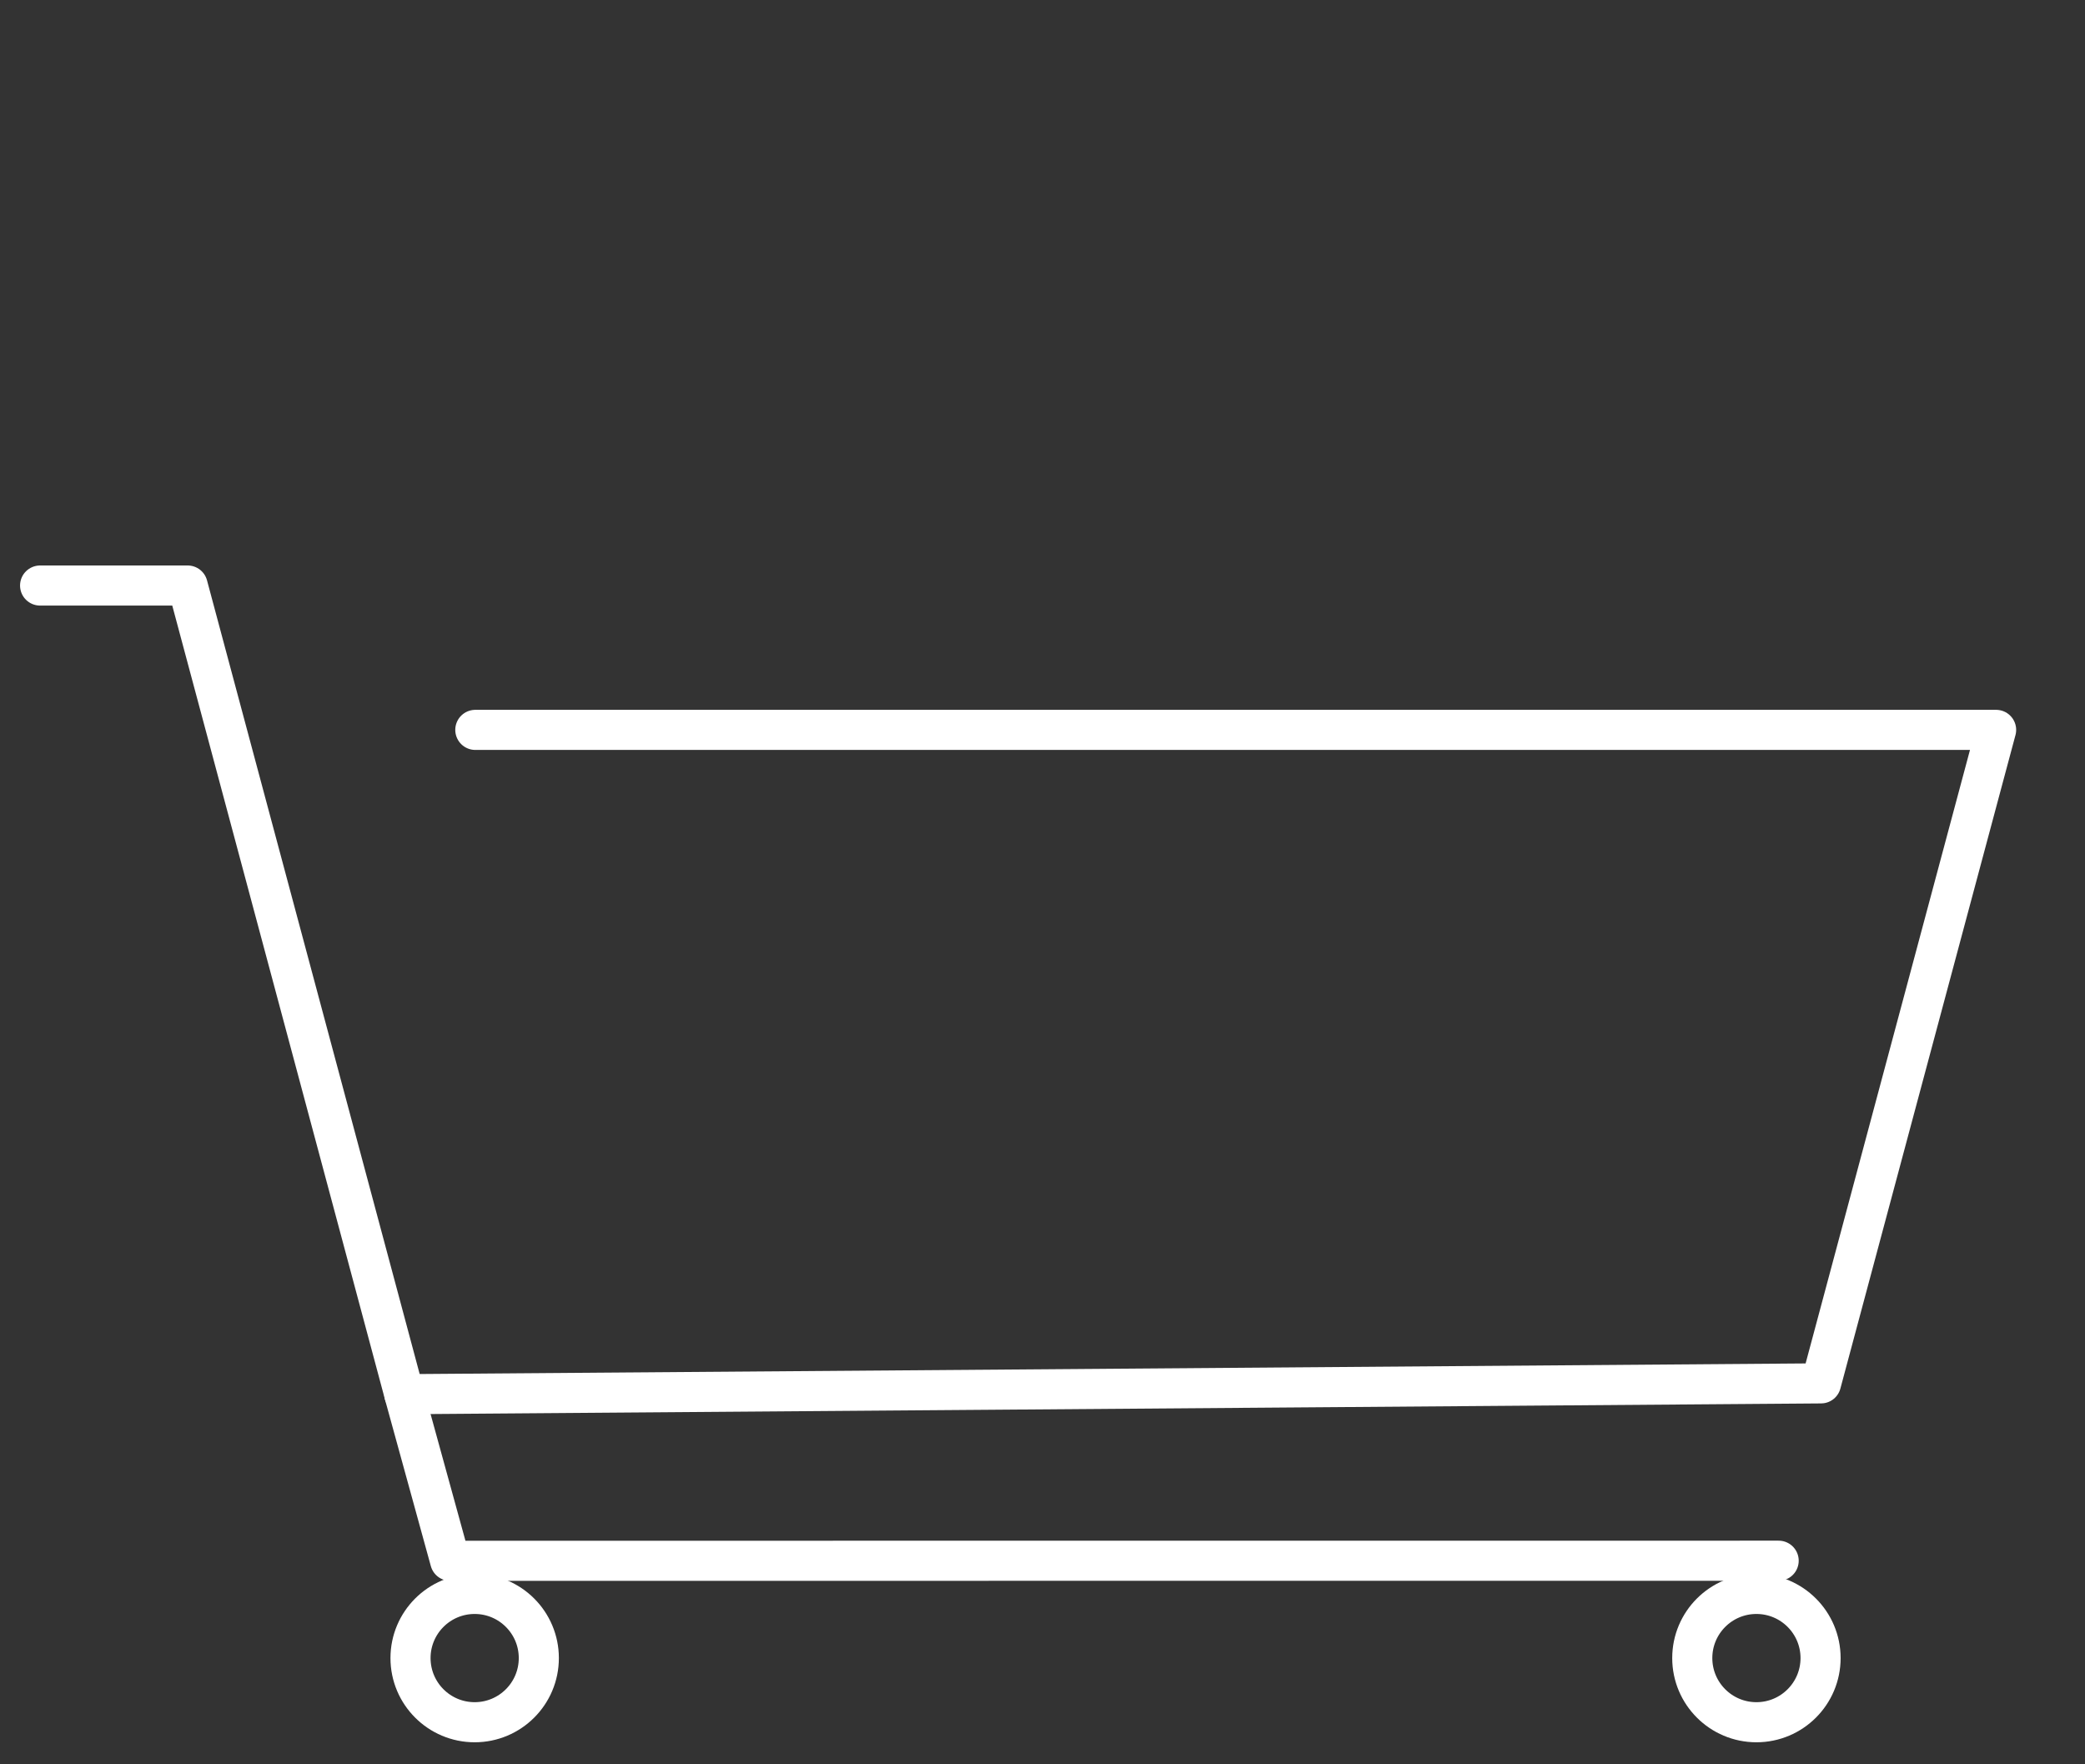 <?xml version="1.0" encoding="UTF-8" standalone="no"?>
<!DOCTYPE svg PUBLIC "-//W3C//DTD SVG 1.1//EN" "http://www.w3.org/Graphics/SVG/1.1/DTD/svg11.dtd">
<!-- Created with Vectornator (http://vectornator.io/) -->
<svg height="100%" stroke-miterlimit="10" style="fill-rule:nonzero;clip-rule:evenodd;stroke-linecap:round;stroke-linejoin:round;" version="1.1" viewBox="0 0 260 220" width="100%" xml:space="preserve" xmlns="http://www.w3.org/2000/svg" xmlns:vectornator="http://vectornator.io" xmlns:xlink="http://www.w3.org/1999/xlink">
<rect x="0" y="0" width="260" height="220" fill="#333333" stroke="none"/>
<defs/>
<g id="Cart" vectornator:layerName="Cart">
<g opacity="1">
<path d="M211.026 206.752C211.026 202.334 214.608 198.752 219.026 198.752C223.444 198.752 227.026 202.334 227.026 206.752C227.026 211.17 223.444 214.752 219.026 214.752C214.608 214.752 211.026 211.17 211.026 206.752Z" fill="#ffffff" fill-opacity="0" fill-rule="evenodd" opacity="1" stroke="#FFFFFF" stroke-linecap="butt" stroke-linejoin="miter" stroke-width="5"/>
<path d="M51.191 206.752C51.191 202.334 54.773 198.752 59.191 198.752C63.609 198.752 67.191 202.334 67.191 206.752C67.191 211.17 63.609 214.752 59.191 214.752C54.773 214.752 51.191 211.17 51.191 206.752Z" fill="#ffffff" fill-opacity="0" fill-rule="evenodd" opacity="1" stroke="#FFFFFF" stroke-linecap="butt" stroke-linejoin="miter" stroke-width="5"/>
<path d="M50.418 173.847L56.136 194.622L56.136 194.622L221.8 194.612" fill="none" opacity="1" stroke="#FFFFFF" stroke-linecap="butt" stroke-linejoin="miter" stroke-width="5"/>
</g>
<path d="M59.272 91.012L248.916 91.012L248.916 91.012L227.082 172.498L227.082 172.498L50.418 173.847L50.418 173.847L23.4 73.012L23.4 73.012L5 73.012" fill="none" opacity="1" stroke="#FFFFFF" stroke-linecap="butt" stroke-linejoin="miter" stroke-width="5"/>
</g>
</svg>
